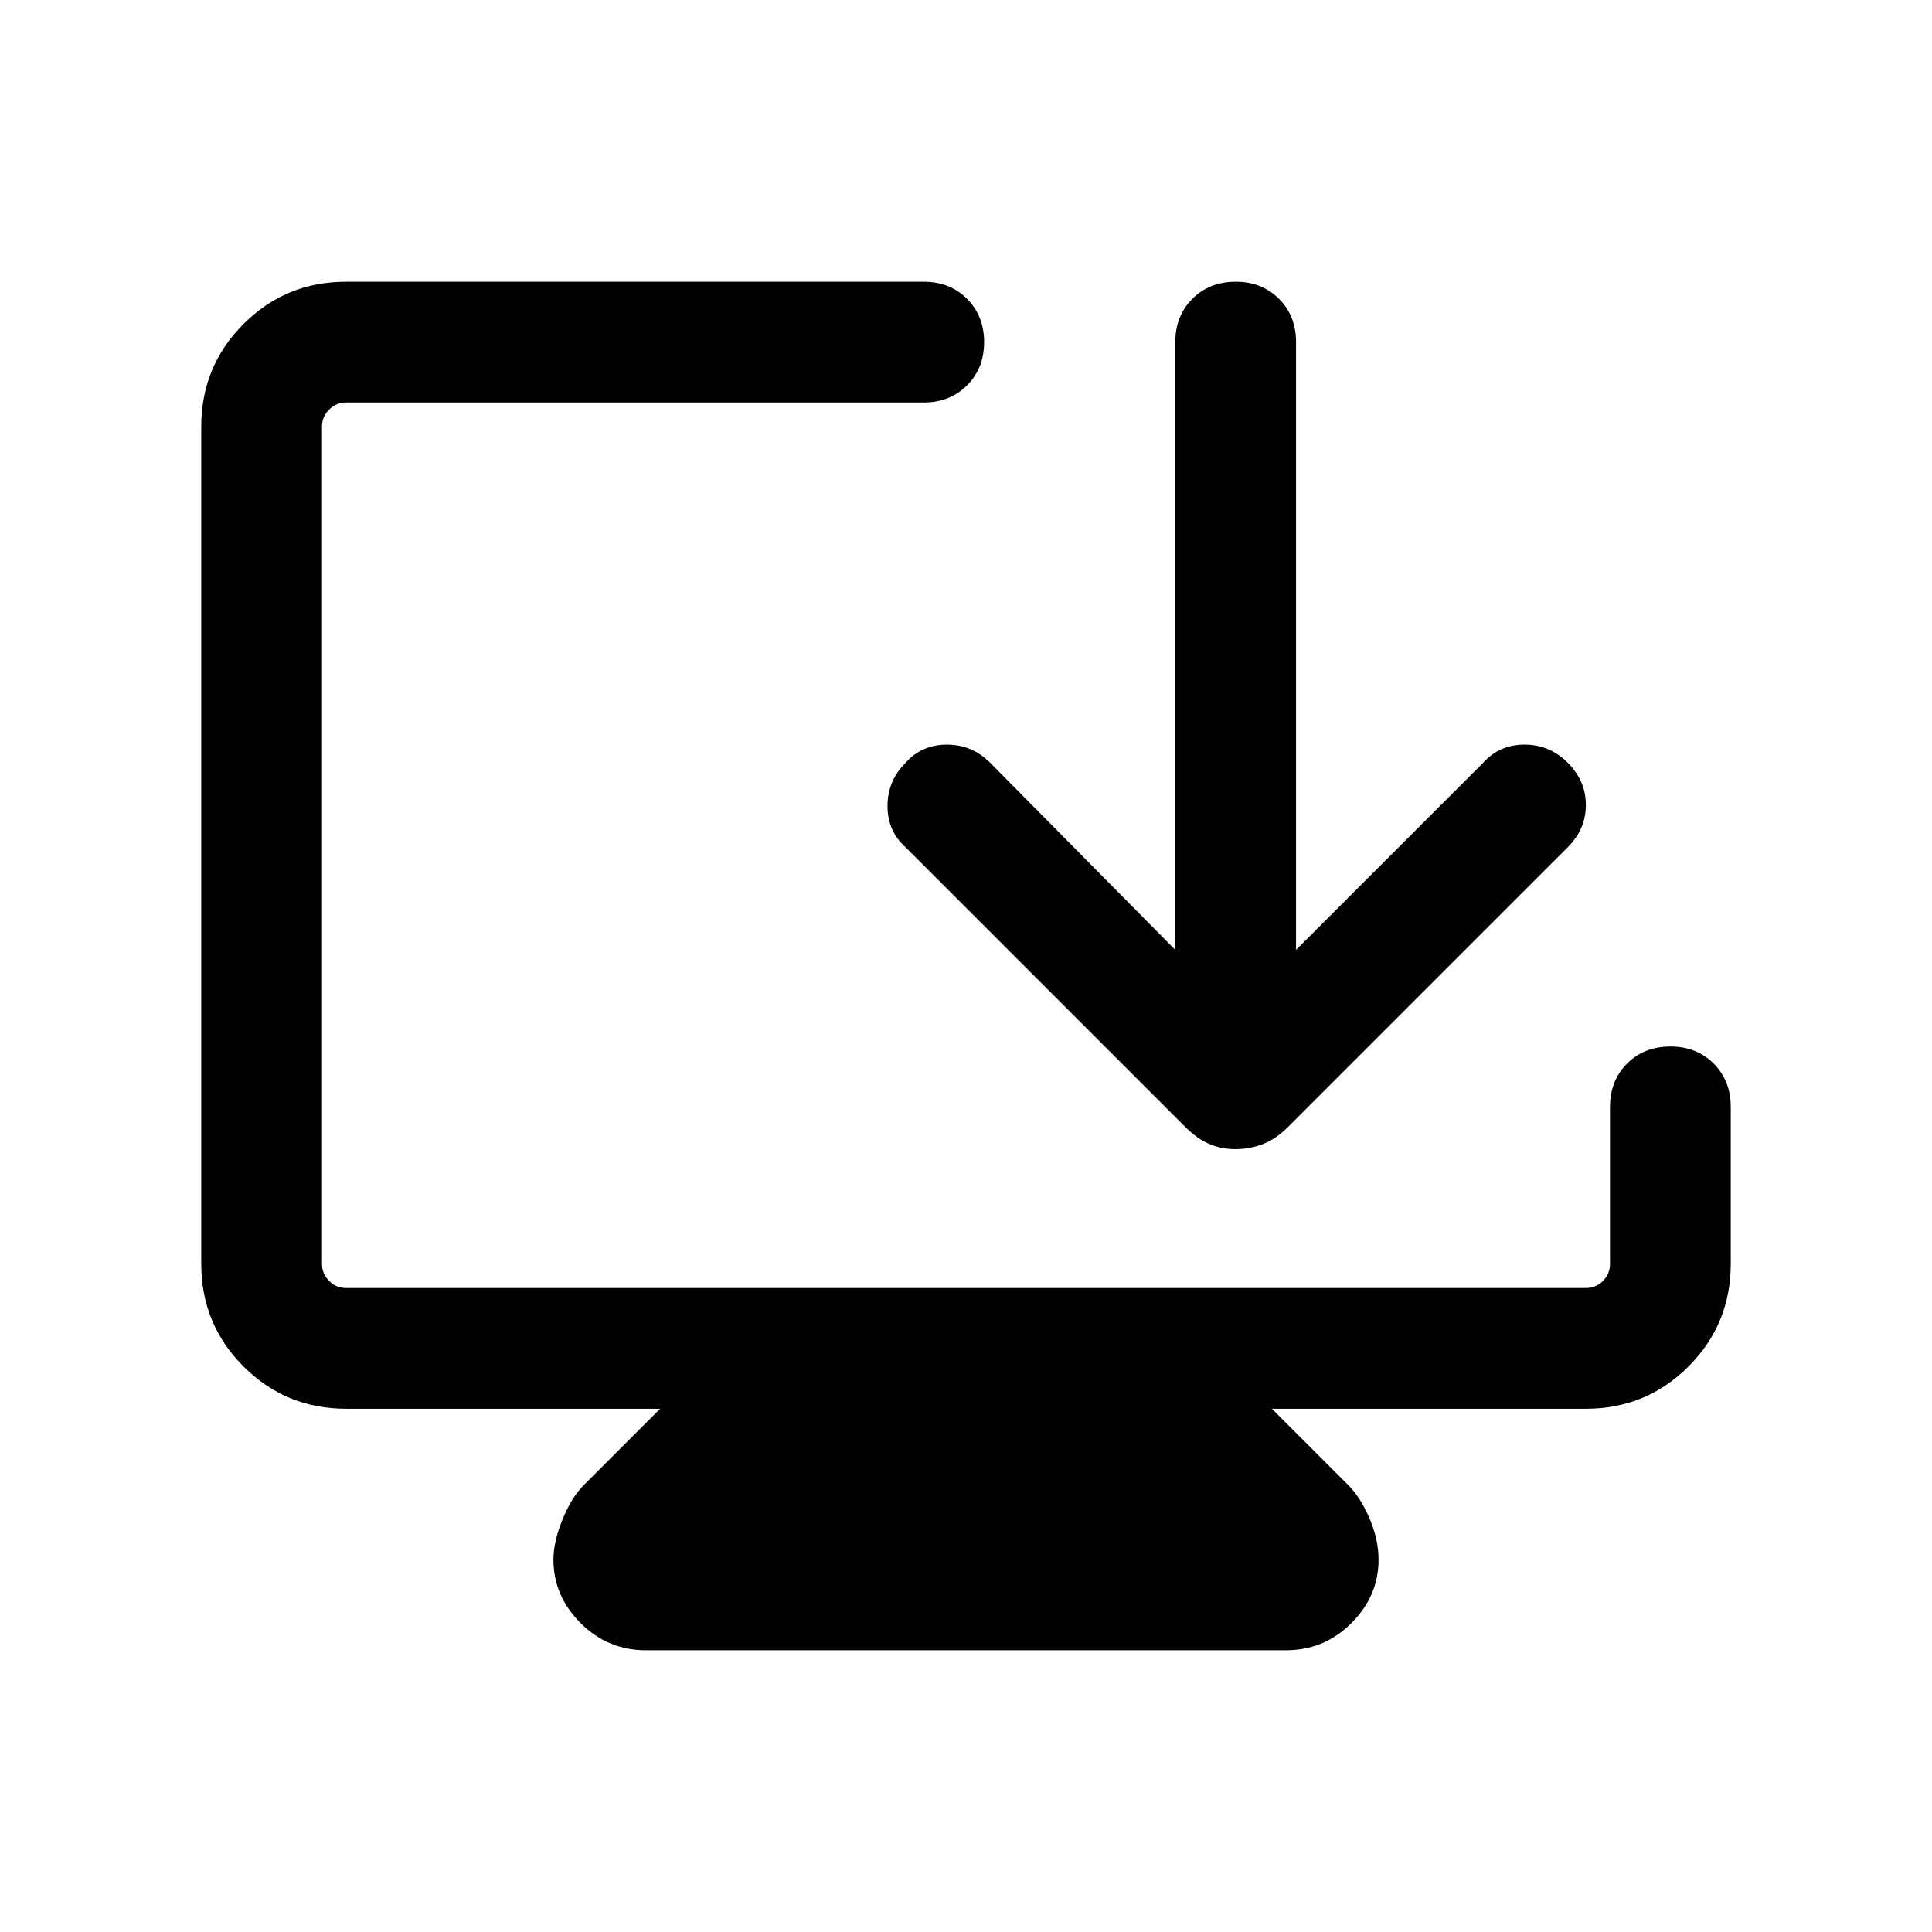 <svg xmlns="http://www.w3.org/2000/svg" height="24" width="24"><path d="M8.025 20.5q-.475 0-.812-.337-.338-.338-.338-.788 0-.225.113-.5.112-.275.262-.425l.95-.95H4.3q-.75 0-1.275-.525Q2.5 16.45 2.5 15.7V5.3q0-.75.525-1.275Q3.55 3.5 4.3 3.5h7.175q.325 0 .538.212.212.213.212.538 0 .325-.212.537Q11.8 5 11.475 5H4.3q-.125 0-.212.088Q4 5.175 4 5.3v10.4q0 .125.088.212.087.088.212.088h15.4q.125 0 .213-.088.087-.087.087-.212v-1.95q0-.325.212-.538.213-.212.538-.212.325 0 .538.212.212.213.212.538v1.95q0 .75-.525 1.275-.525.525-1.275.525h-3.9l.95.95q.15.15.263.413.112.262.112.512 0 .45-.337.788-.338.337-.813.337Zm7.325-6.225q-.175 0-.325-.063-.15-.062-.3-.212l-3.475-3.475q-.225-.2-.225-.513 0-.312.225-.537.2-.225.513-.225.312 0 .537.225l2.3 2.325V4.25q0-.325.212-.538.213-.212.538-.212.325 0 .538.212.212.213.212.538v7.55l2.325-2.325q.2-.225.513-.225.312 0 .537.225.225.225.225.525 0 .3-.225.525L16 14q-.15.15-.312.212-.163.063-.338.063Z"/></svg>